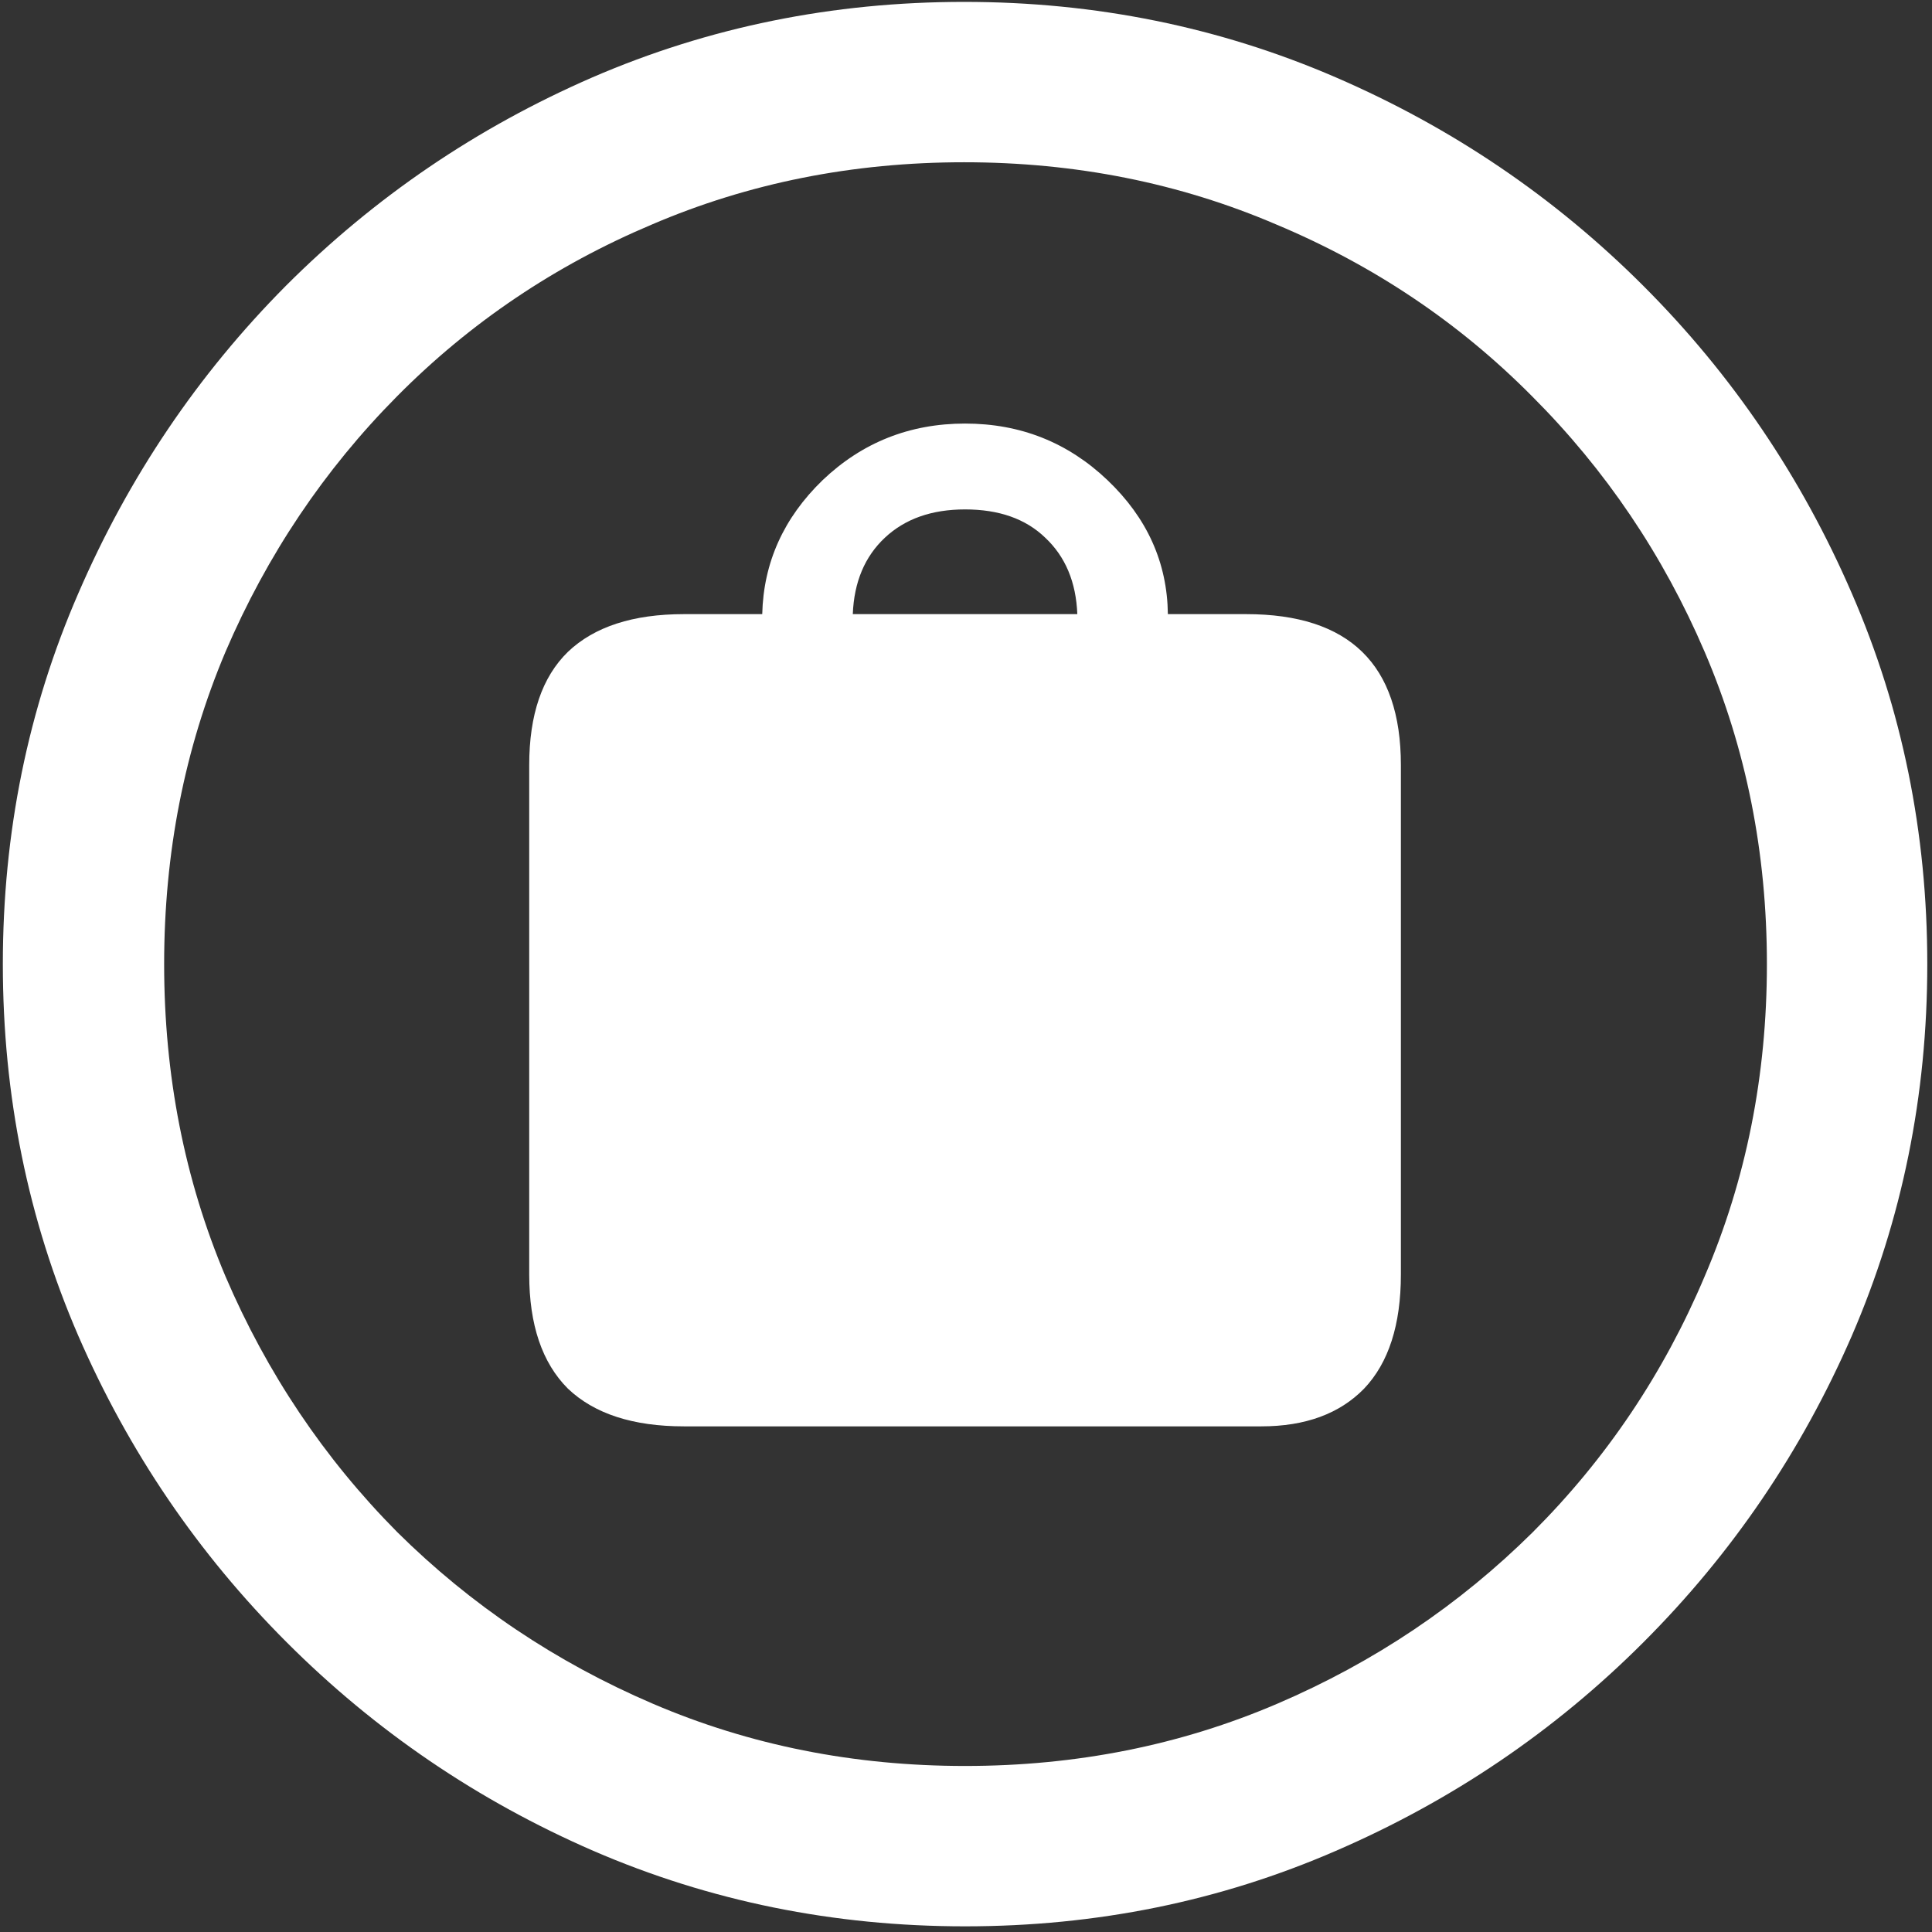 <svg width="128" height="128" viewBox="0 0 128 128" fill="none" xmlns="http://www.w3.org/2000/svg">
<rect x="0" y="0" width="128" height="128" fill="#333333" stroke="none"/>
<path d="M63.938 127.625C72.646 127.625 80.833 125.958 88.5 122.625C96.208 119.292 103 114.688 108.875 108.812C114.75 102.938 119.354 96.167 122.688 88.5C126.021 80.792 127.688 72.583 127.688 63.875C127.688 55.167 126.021 46.979 122.688 39.312C119.354 31.604 114.75 24.812 108.875 18.938C103 13.062 96.208 8.458 88.5 5.125C80.792 1.792 72.583 0.125 63.875 0.125C55.167 0.125 46.958 1.792 39.25 5.125C31.583 8.458 24.812 13.062 18.938 18.938C13.104 24.812 8.521 31.604 5.188 39.312C1.854 46.979 0.188 55.167 0.188 63.875C0.188 72.583 1.854 80.792 5.188 88.5C8.521 96.167 13.125 102.938 19 108.812C24.875 114.688 31.646 119.292 39.312 122.625C47.021 125.958 55.229 127.625 63.938 127.625ZM63.938 117C56.562 117 49.667 115.625 43.25 112.875C36.833 110.125 31.188 106.333 26.312 101.5C21.479 96.625 17.688 90.979 14.938 84.562C12.229 78.146 10.875 71.25 10.875 63.875C10.875 56.5 12.229 49.604 14.938 43.188C17.688 36.771 21.479 31.125 26.312 26.25C31.146 21.375 36.771 17.583 43.188 14.875C49.604 12.125 56.5 10.75 63.875 10.75C71.25 10.75 78.146 12.125 84.562 14.875C91.021 17.583 96.667 21.375 101.5 26.25C106.375 31.125 110.188 36.771 112.938 43.188C115.688 49.604 117.062 56.5 117.062 63.875C117.062 71.25 115.688 78.146 112.938 84.562C110.229 90.979 106.438 96.625 101.562 101.5C96.688 106.333 91.042 110.125 84.625 112.875C78.208 115.625 71.312 117 63.938 117ZM45.312 94.5H83.562C86.479 94.5 88.75 93.667 90.375 92C92 90.292 92.812 87.771 92.812 84.438V50.688C92.812 47.354 91.958 44.854 90.25 43.188C88.542 41.521 85.979 40.688 82.562 40.688H77.375C77.333 37.271 76 34.312 73.375 31.812C70.75 29.312 67.604 28.062 63.938 28.062C60.271 28.062 57.125 29.312 54.5 31.812C51.917 34.312 50.583 37.271 50.5 40.688H45.312C41.938 40.688 39.375 41.521 37.625 43.188C35.917 44.854 35.062 47.354 35.062 50.688V84.438C35.062 87.771 35.917 90.292 37.625 92C39.375 93.667 41.938 94.5 45.312 94.5ZM56.5 40.688C56.583 38.562 57.292 36.875 58.625 35.625C59.958 34.375 61.729 33.75 63.938 33.75C66.188 33.75 67.958 34.375 69.25 35.625C70.583 36.875 71.292 38.562 71.375 40.688H56.5Z" fill="white"/>
</svg>
